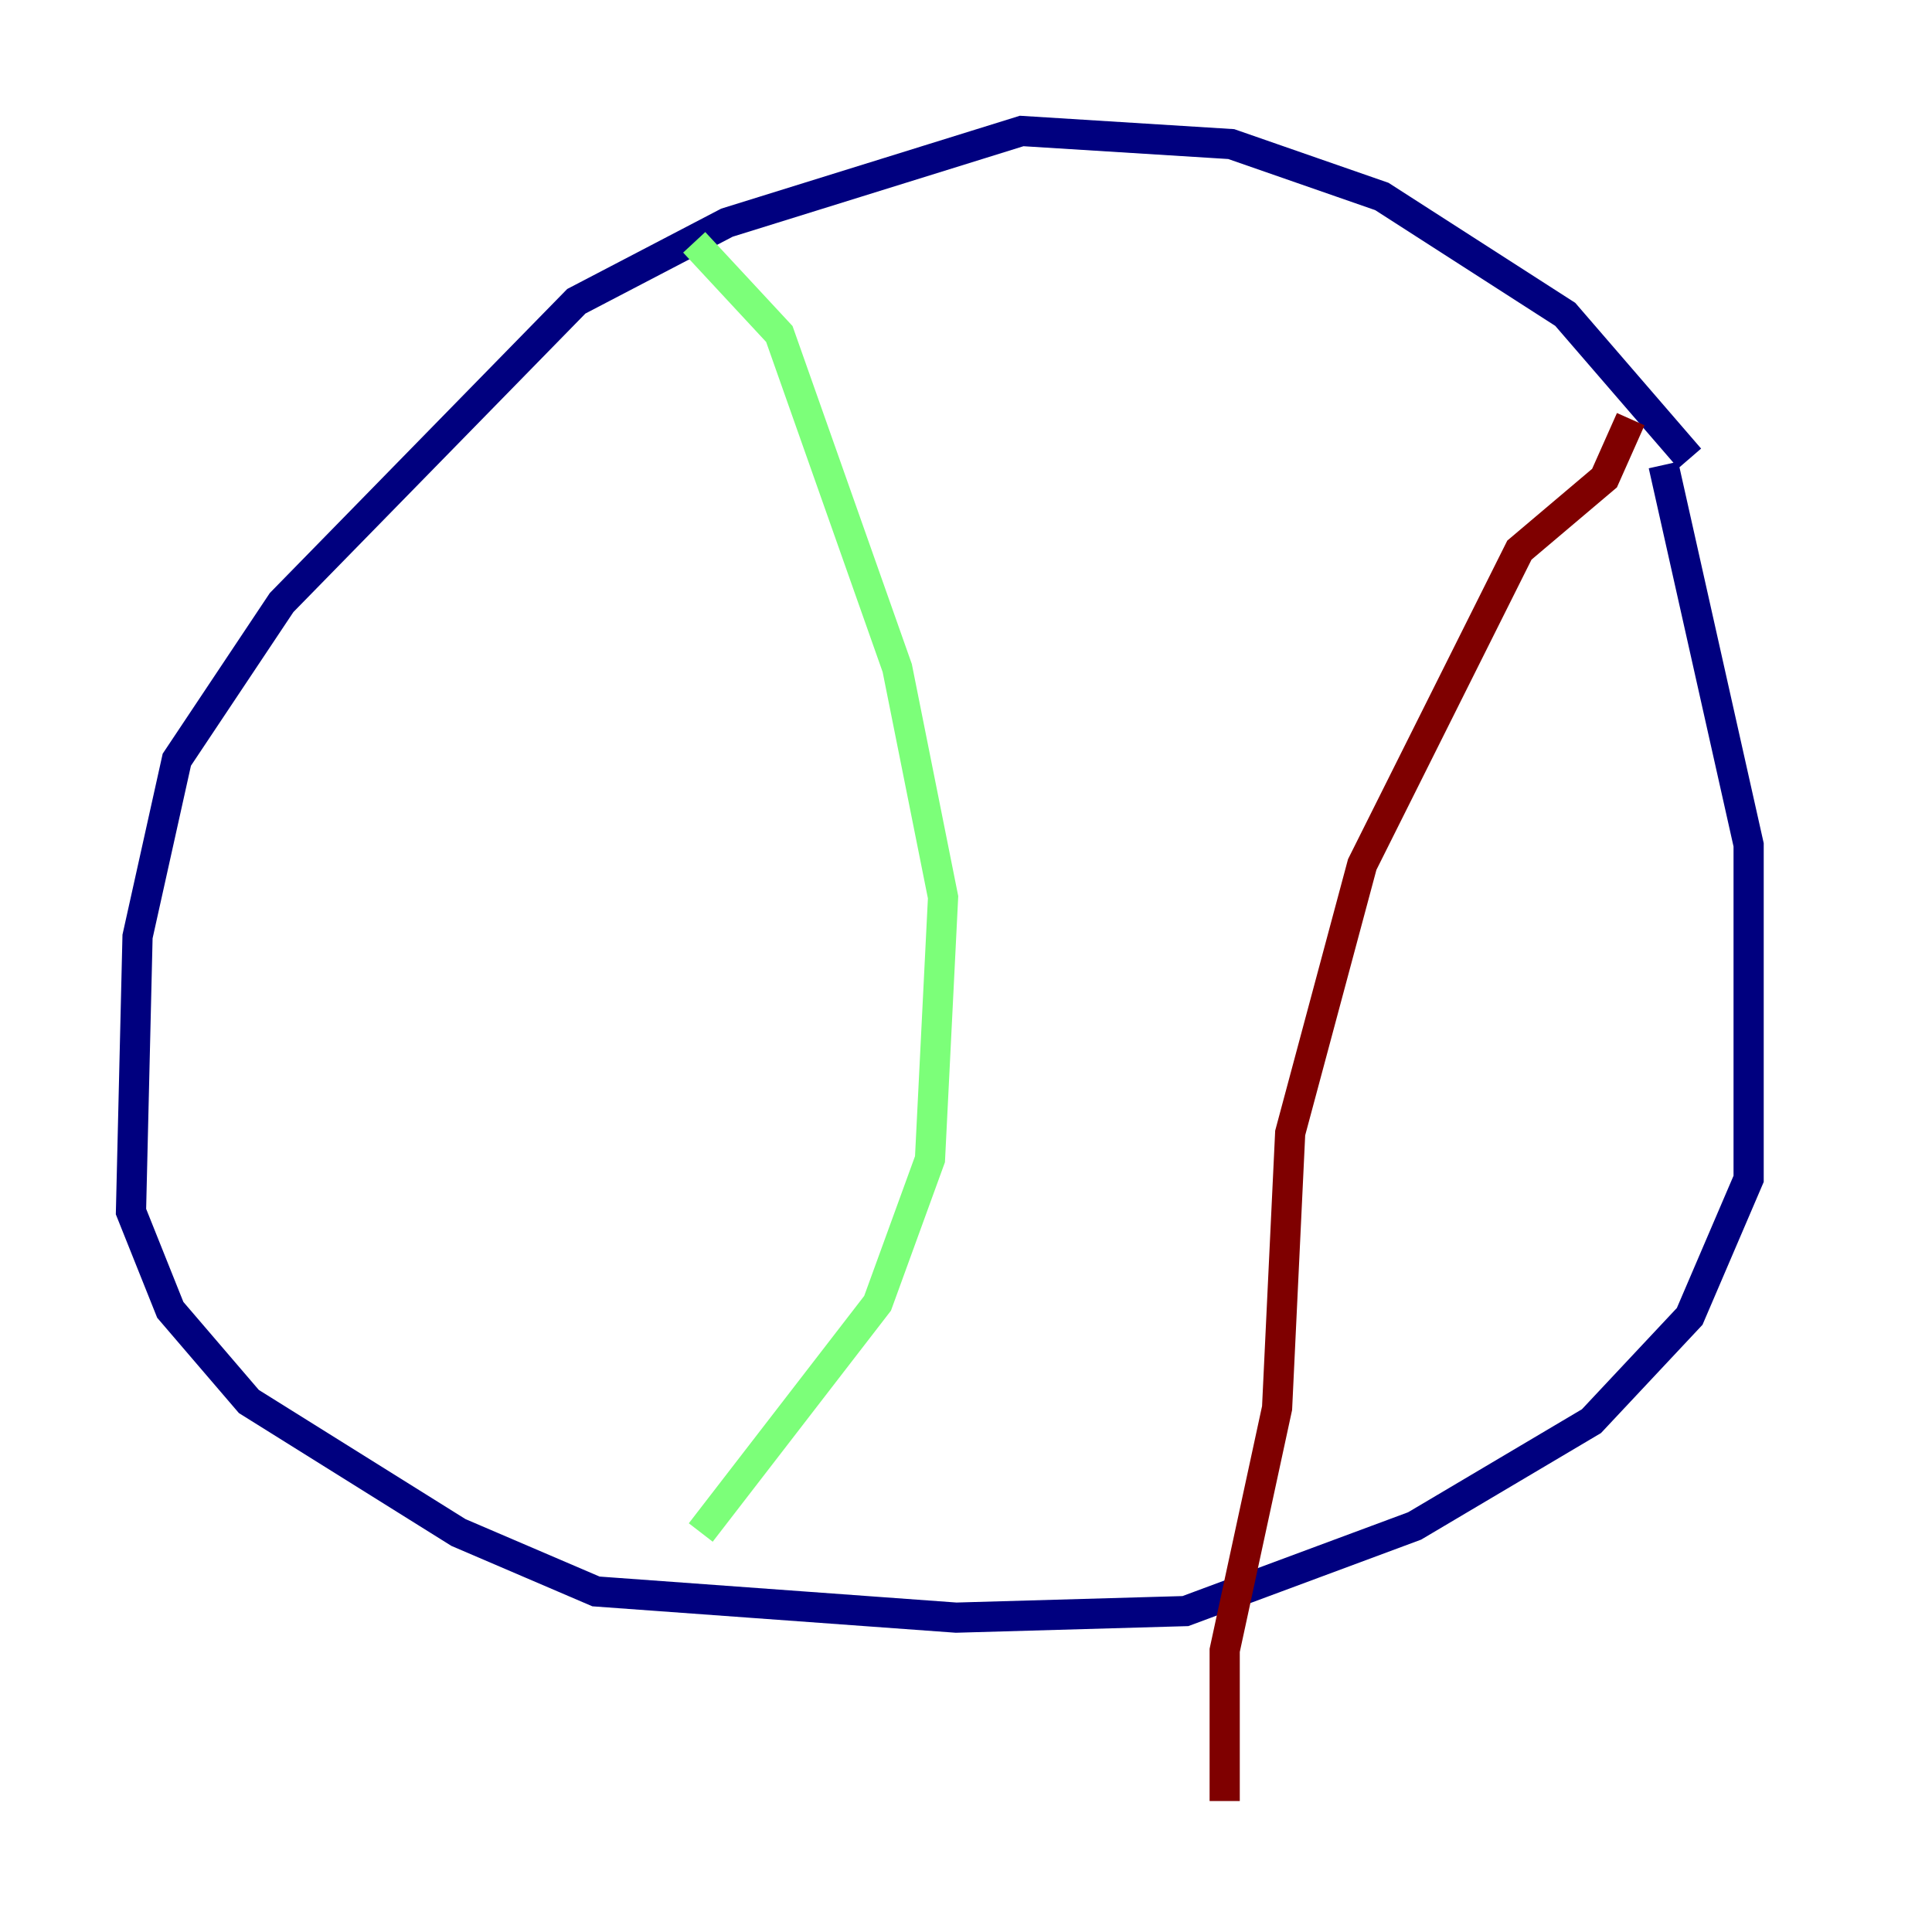 <?xml version="1.0" encoding="utf-8" ?>
<svg baseProfile="tiny" height="128" version="1.2" viewBox="0,0,128,128" width="128" xmlns="http://www.w3.org/2000/svg" xmlns:ev="http://www.w3.org/2001/xml-events" xmlns:xlink="http://www.w3.org/1999/xlink"><defs /><polyline fill="none" points="111.946,30.373 103.702,20.827 91.552,13.017 81.573,9.546 67.688,8.678 48.163,14.752 38.183,19.959 18.658,39.919 11.715,50.332 9.112,62.047 8.678,80.271 11.281,86.78 16.488,92.854 30.373,101.532 39.485,105.437 63.349,107.173 78.536,106.739 93.722,101.098 105.437,94.156 111.946,87.214 115.851,78.102 115.851,55.973 110.21,30.807" stroke="#00007f" stroke-width="2" /><polyline fill="none" points="45.993,16.054 51.634,22.129 59.444,44.258 62.481,59.444 61.614,76.8 58.142,86.346 46.427,101.532" stroke="#7cff79" stroke-width="2" /><polyline fill="none" points="108.041,27.77 106.305,31.675 100.664,36.447 90.251,57.275 85.478,75.064 84.61,93.288 81.139,109.342 81.139,119.322" stroke="#7f0000" stroke-width="2" /></svg>